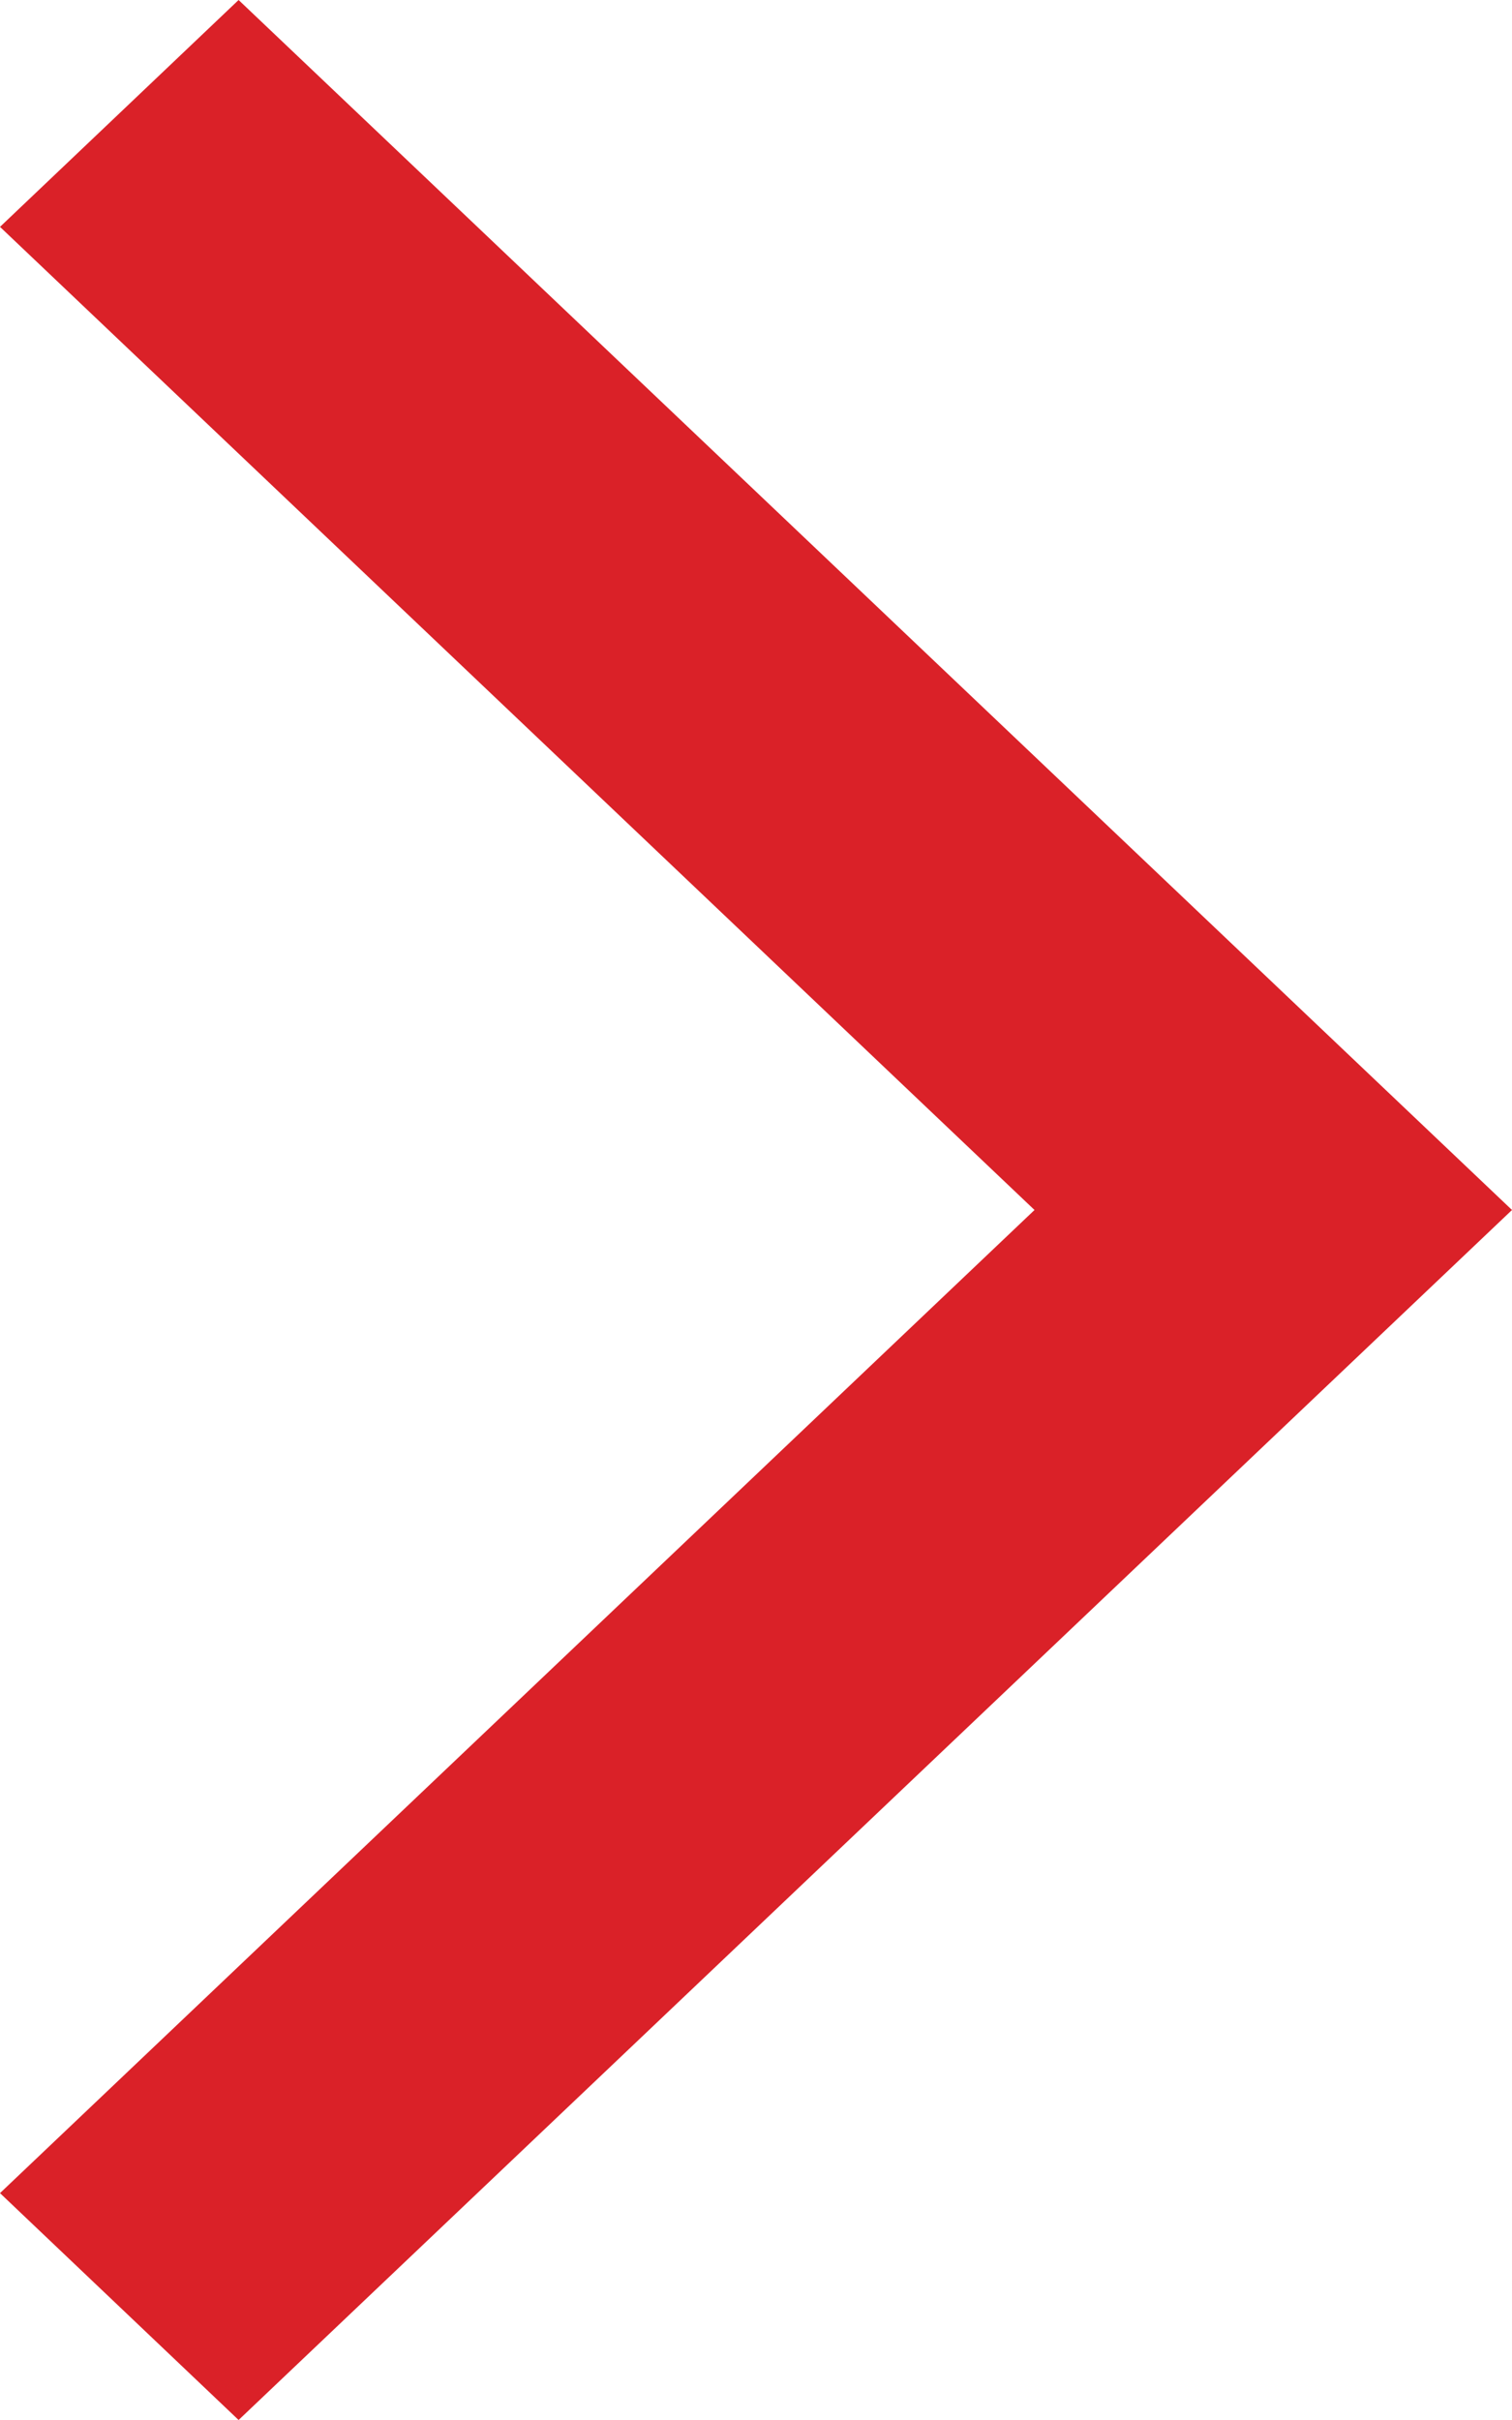 <svg xmlns="http://www.w3.org/2000/svg" width="5" height="8" viewBox="0 0 5 8">
  <path id="패스_13799" data-name="패스 13799" d="M124.836,392.814l-.789-.75,3.421-3.25-3.421-3.25.789-.75,4.211,4Z" transform="translate(-124.047 -384.814)" fill="#da2128"/>
</svg>
